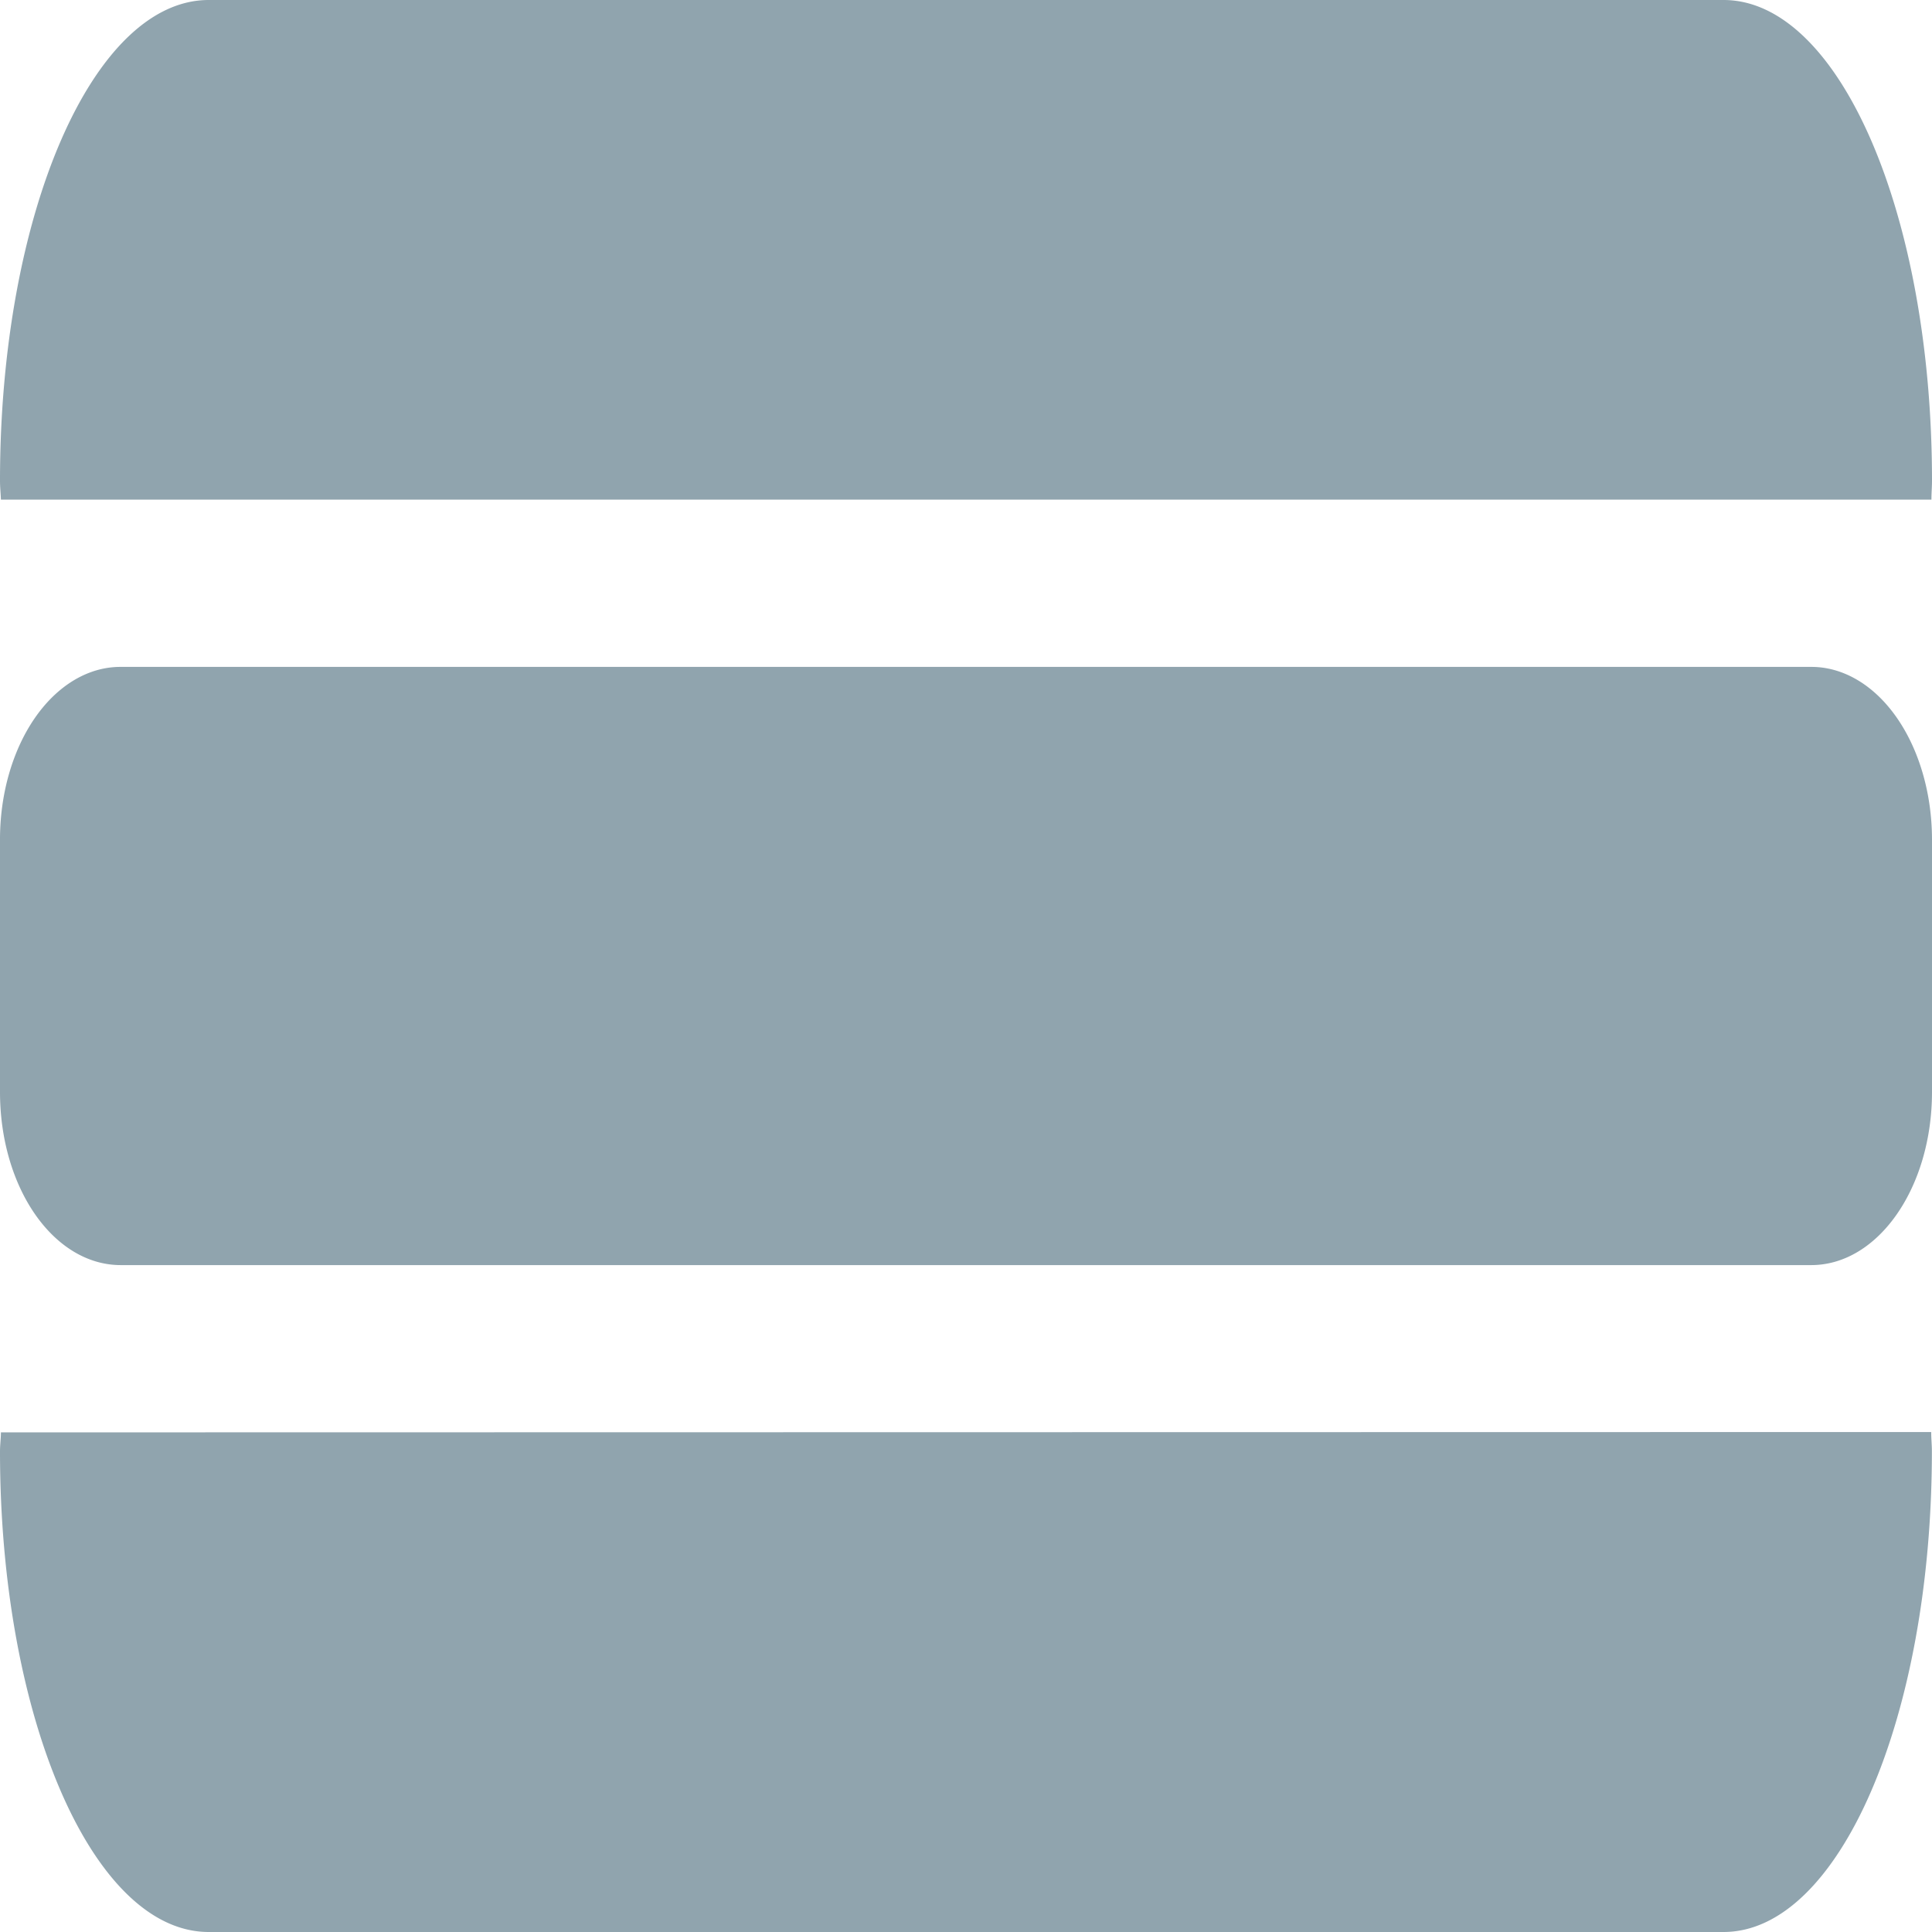 <svg xmlns="http://www.w3.org/2000/svg" height="64" width="64" viewBox="0 0 16.933 16.933"><path d="M1.829 0C.815 0 0 1.877 0 4.213c0 .058.006.11.008.166h16.92c0-.058.005-.11.005-.166C16.933 1.877 16.12 0 15.106 0zm-.772 5.845A1.055 1.512 0 0 0 0 7.363V9.57c0 .841.47 1.518 1.059 1.518h14.815c.586 0 1.059-.677 1.059-1.518V7.363a1.057 1.515 0 0 0-1.06-1.518zM.008 12.554c0 .055-.008.108-.008.166 0 2.336.815 4.213 1.829 4.213h13.277c1.012 0 1.826-1.88 1.826-4.213 0-.058-.006-.11-.006-.169z" fill="#90a4ae" fill-rule="evenodd"/></svg>